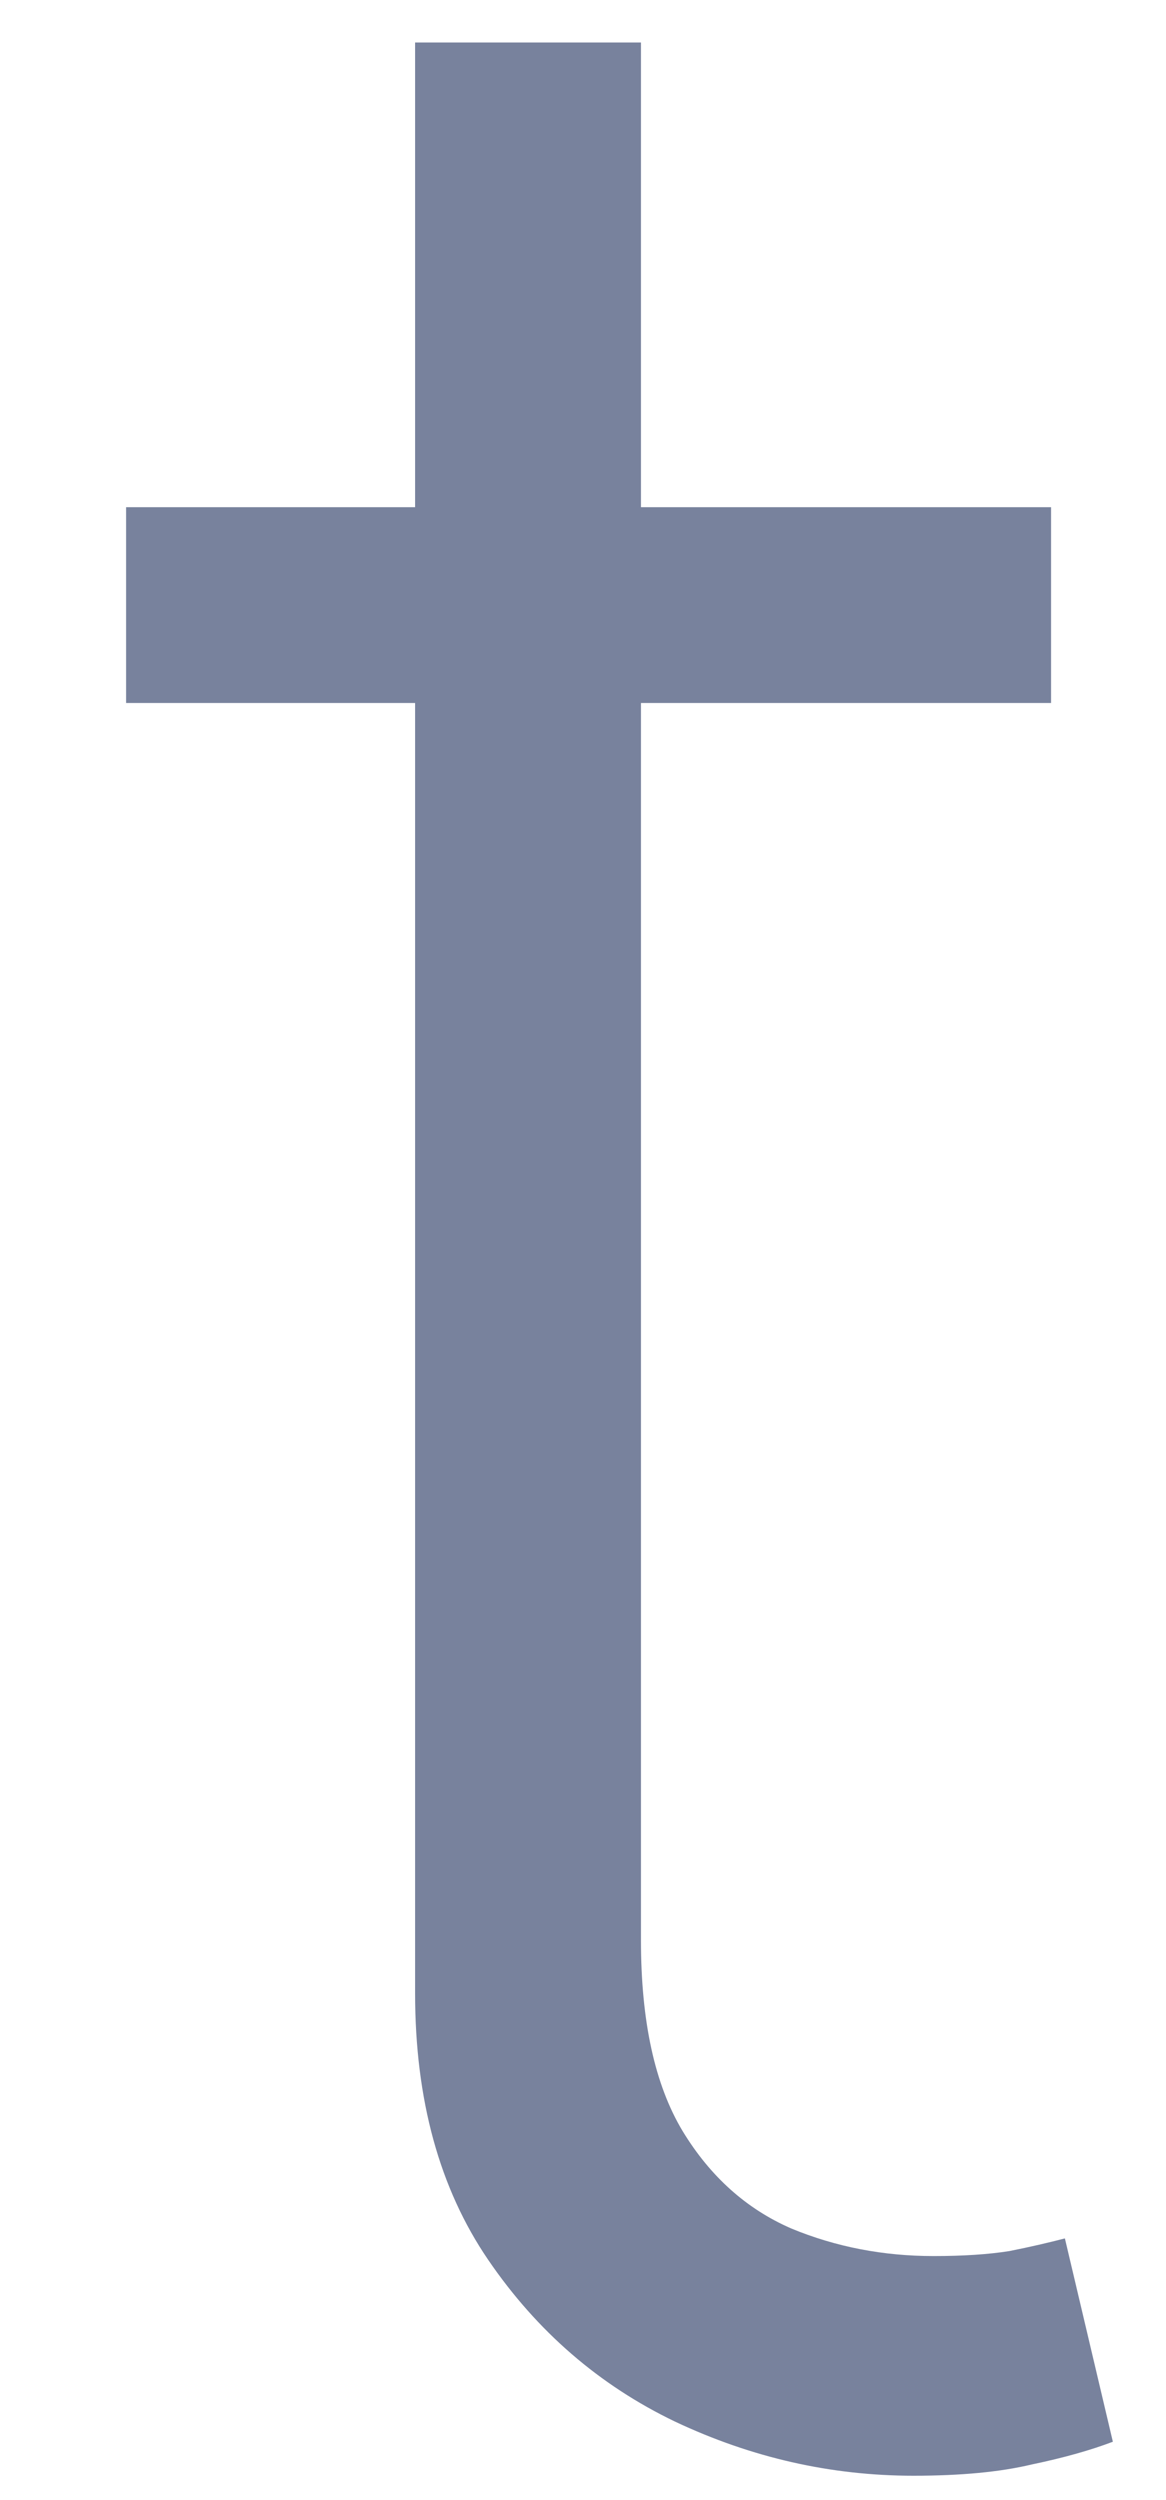 <svg width="7" height="15" viewBox="0 0 7 15" fill="none" xmlns="http://www.w3.org/2000/svg">
<path d="M6.31 3.043V4.218H0.757V3.043H6.31ZM2.492 0.255H3.848V11.642C3.848 12.127 3.931 12.508 4.098 12.786C4.264 13.059 4.481 13.253 4.749 13.37C5.017 13.481 5.302 13.536 5.605 13.536C5.782 13.536 5.934 13.526 6.06 13.506C6.186 13.481 6.297 13.455 6.393 13.43L6.681 14.65C6.55 14.7 6.388 14.746 6.196 14.786C6.004 14.832 5.767 14.854 5.484 14.854C4.989 14.854 4.512 14.746 4.052 14.529C3.598 14.311 3.224 13.988 2.931 13.559C2.638 13.13 2.492 12.597 2.492 11.96V0.255Z" fill="#78829D"/>
</svg>
